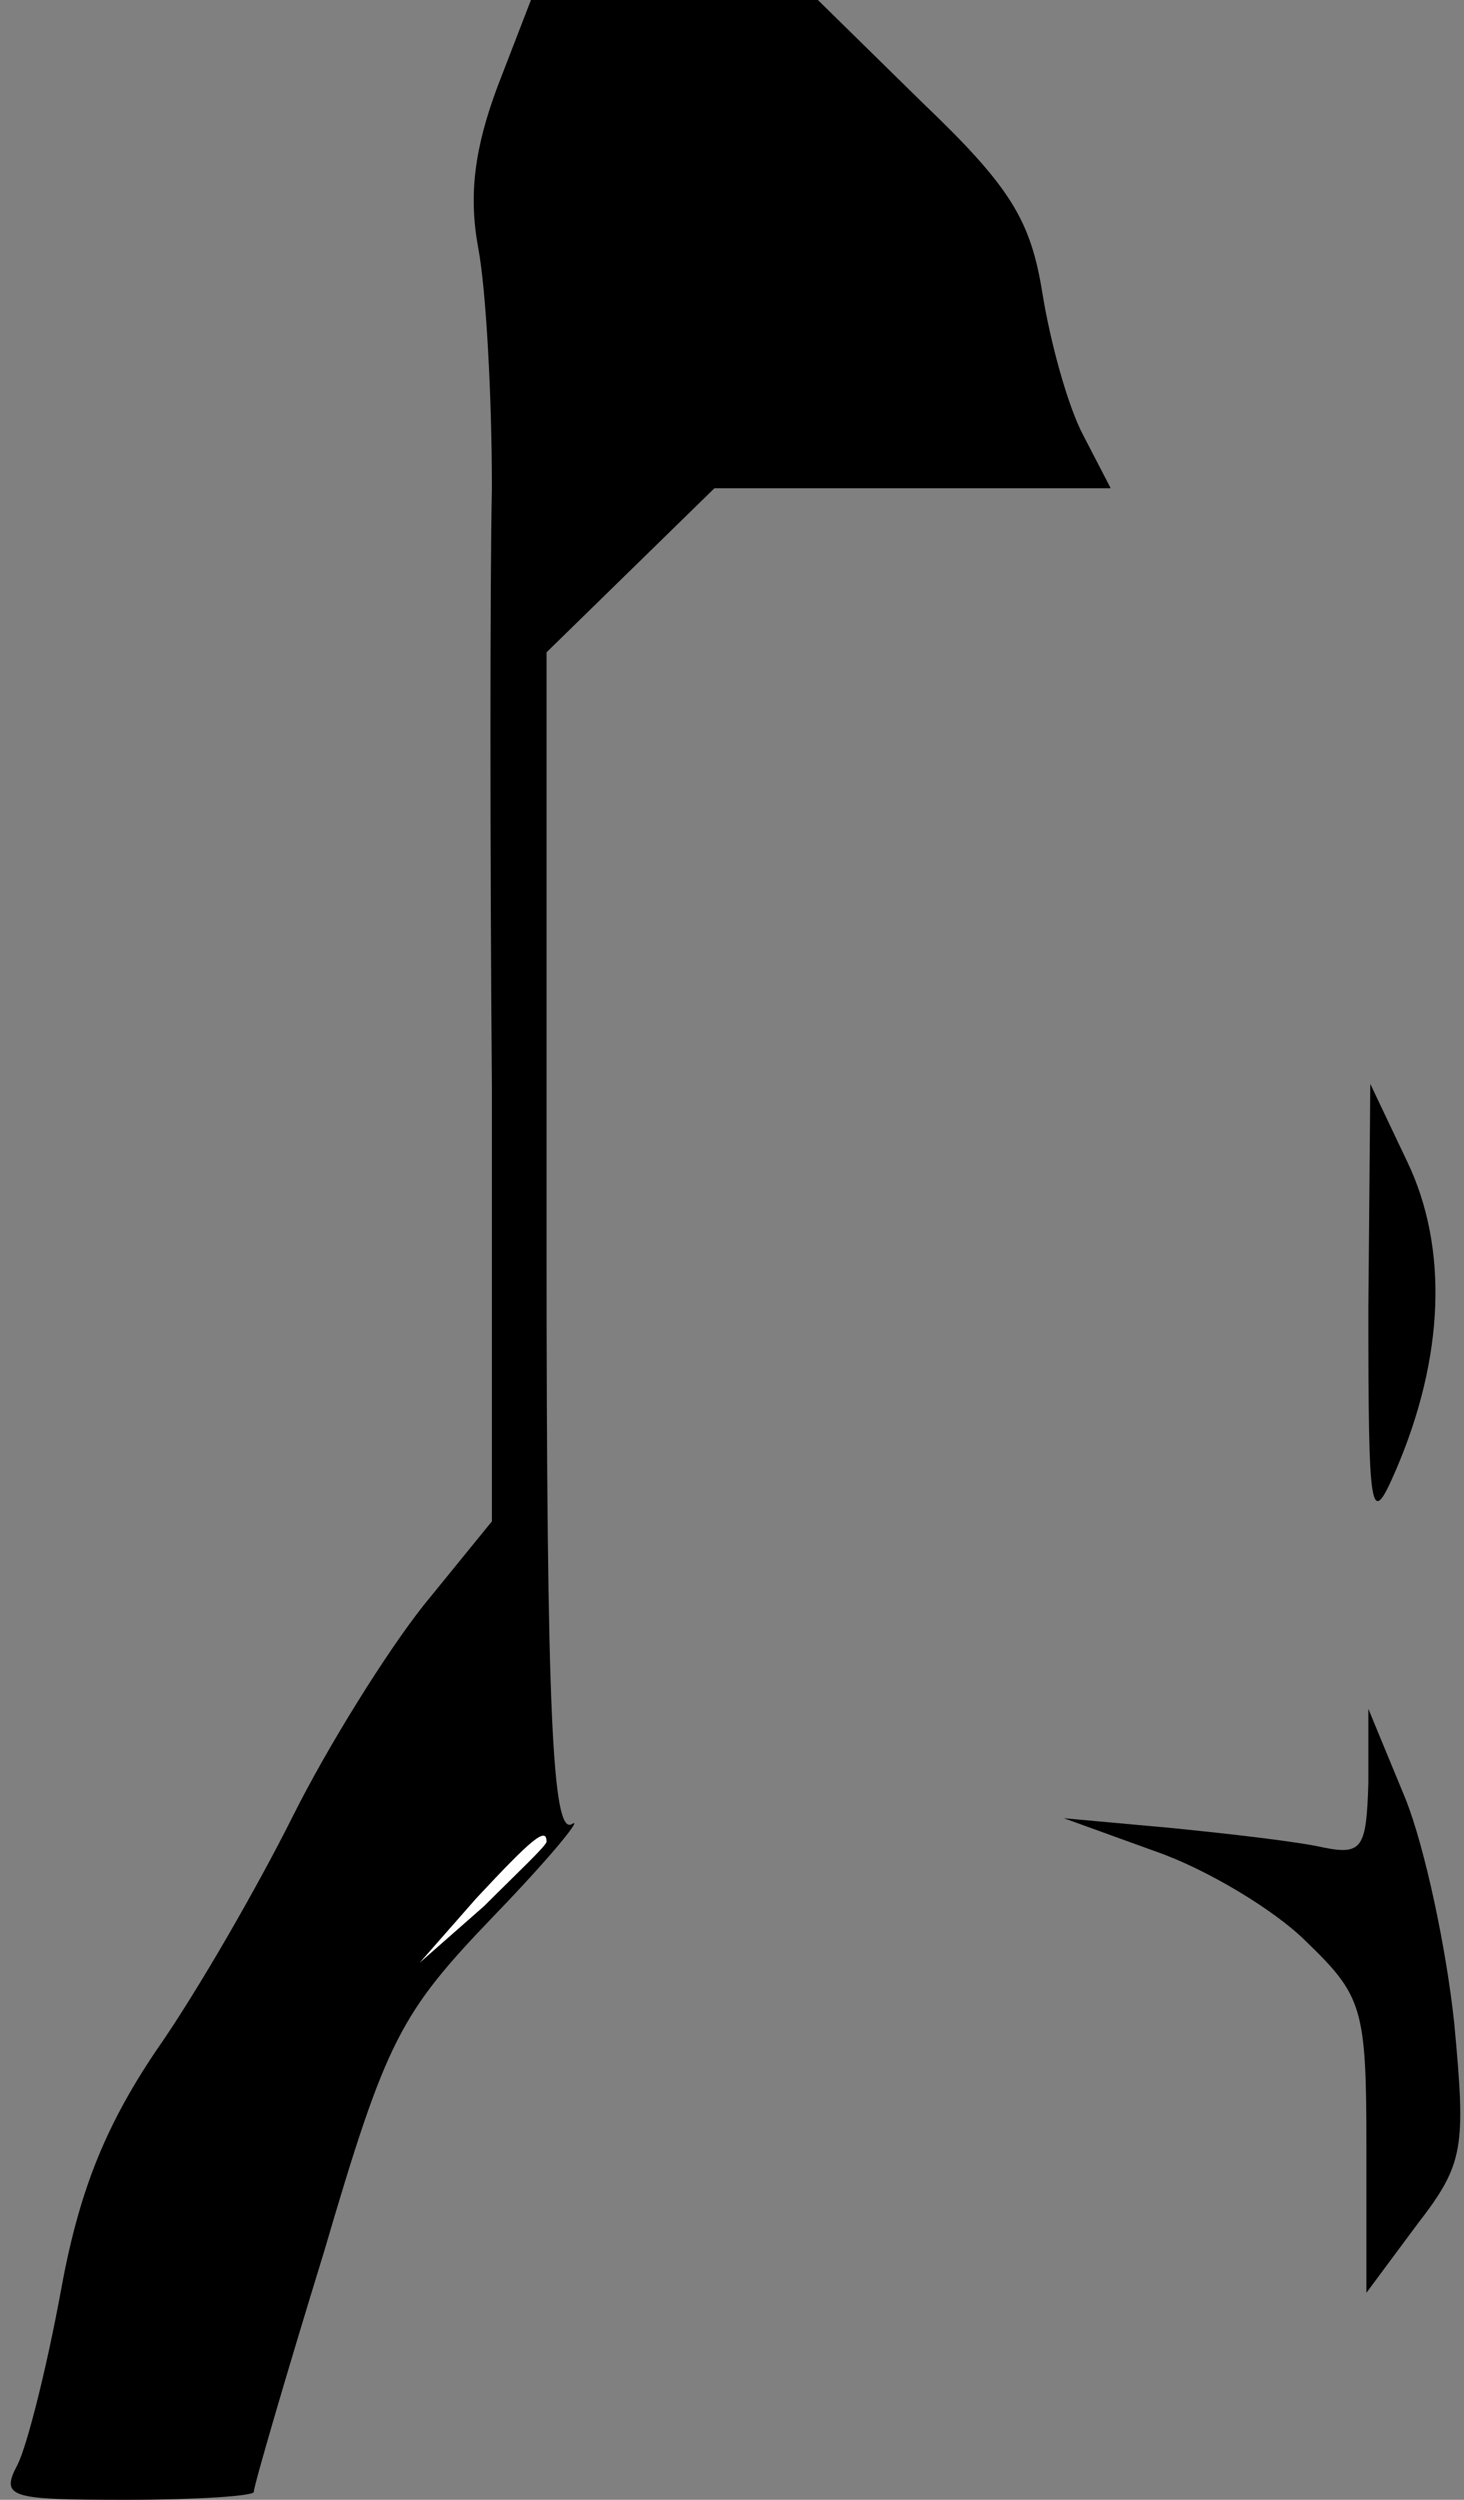 <?xml version="1.0" standalone="no"?>
<!DOCTYPE svg PUBLIC "-//W3C//DTD SVG 20010904//EN"
 "http://www.w3.org/TR/2001/REC-SVG-20010904/DTD/svg10.dtd">
<svg version="1.0" xmlns="http://www.w3.org/2000/svg"
 width="75pt" height="128pt" viewBox="0 0 75 128"
 preserveAspectRatio="xMidYMid meet">
<rect x="0" y="0" width="75" height="128" fill="#808080" stroke="none"/>
<g transform="translate(0,128) scale(0.1,-0.1)"
fill="#000000" stroke="none">
<path fill="#000000" stroke="none" d="M255 1236 c-12 -32 -15 -56 -10 -83 4
-21 7 -76 7 -123 -1 -47 -1 -185 0 -307 l0 -222 -35 -43 c-19 -24 -49 -72 -67
-108 -18 -36 -49 -90 -70 -120 -27 -40 -40 -74 -49 -124 -7 -38 -17 -78 -22
-88 -9 -17 -4 -18 56 -18 36 0 65 2 65 4 0 3 16 58 36 123 32 109 39 122 87
172 29 30 46 51 40 47 -10 -6 -13 56 -13 296 l0 304 43 42 43 42 101 0 102 0
-14 27 c-8 15 -17 48 -21 73 -6 37 -16 54 -61 97 l-54 53 -74 0 -73 0 -17 -44z"/>
<path fill="#ffffff" stroke="none" d="M280 337 c0 -2 -15 -16 -32 -33 l-33
-29 29 33 c28 30 36 37 36 29z"/>
<path fill="#000000" stroke="none" d="M701 610 c0 -107 1 -113 14 -83 25 58
27 114 6 158 l-19 40 -1 -115z"/>
<path fill="#000000" stroke="none" d="M701 367 c-1 -33 -3 -37 -23 -33 -13 3
-48 7 -78 10 l-55 5 47 -17 c26 -9 61 -30 77 -46 29 -28 31 -34 31 -105 l0
-75 26 35 c24 31 25 39 19 103 -4 38 -15 90 -25 115 l-19 46 0 -38z"/>
</g>
</svg>
